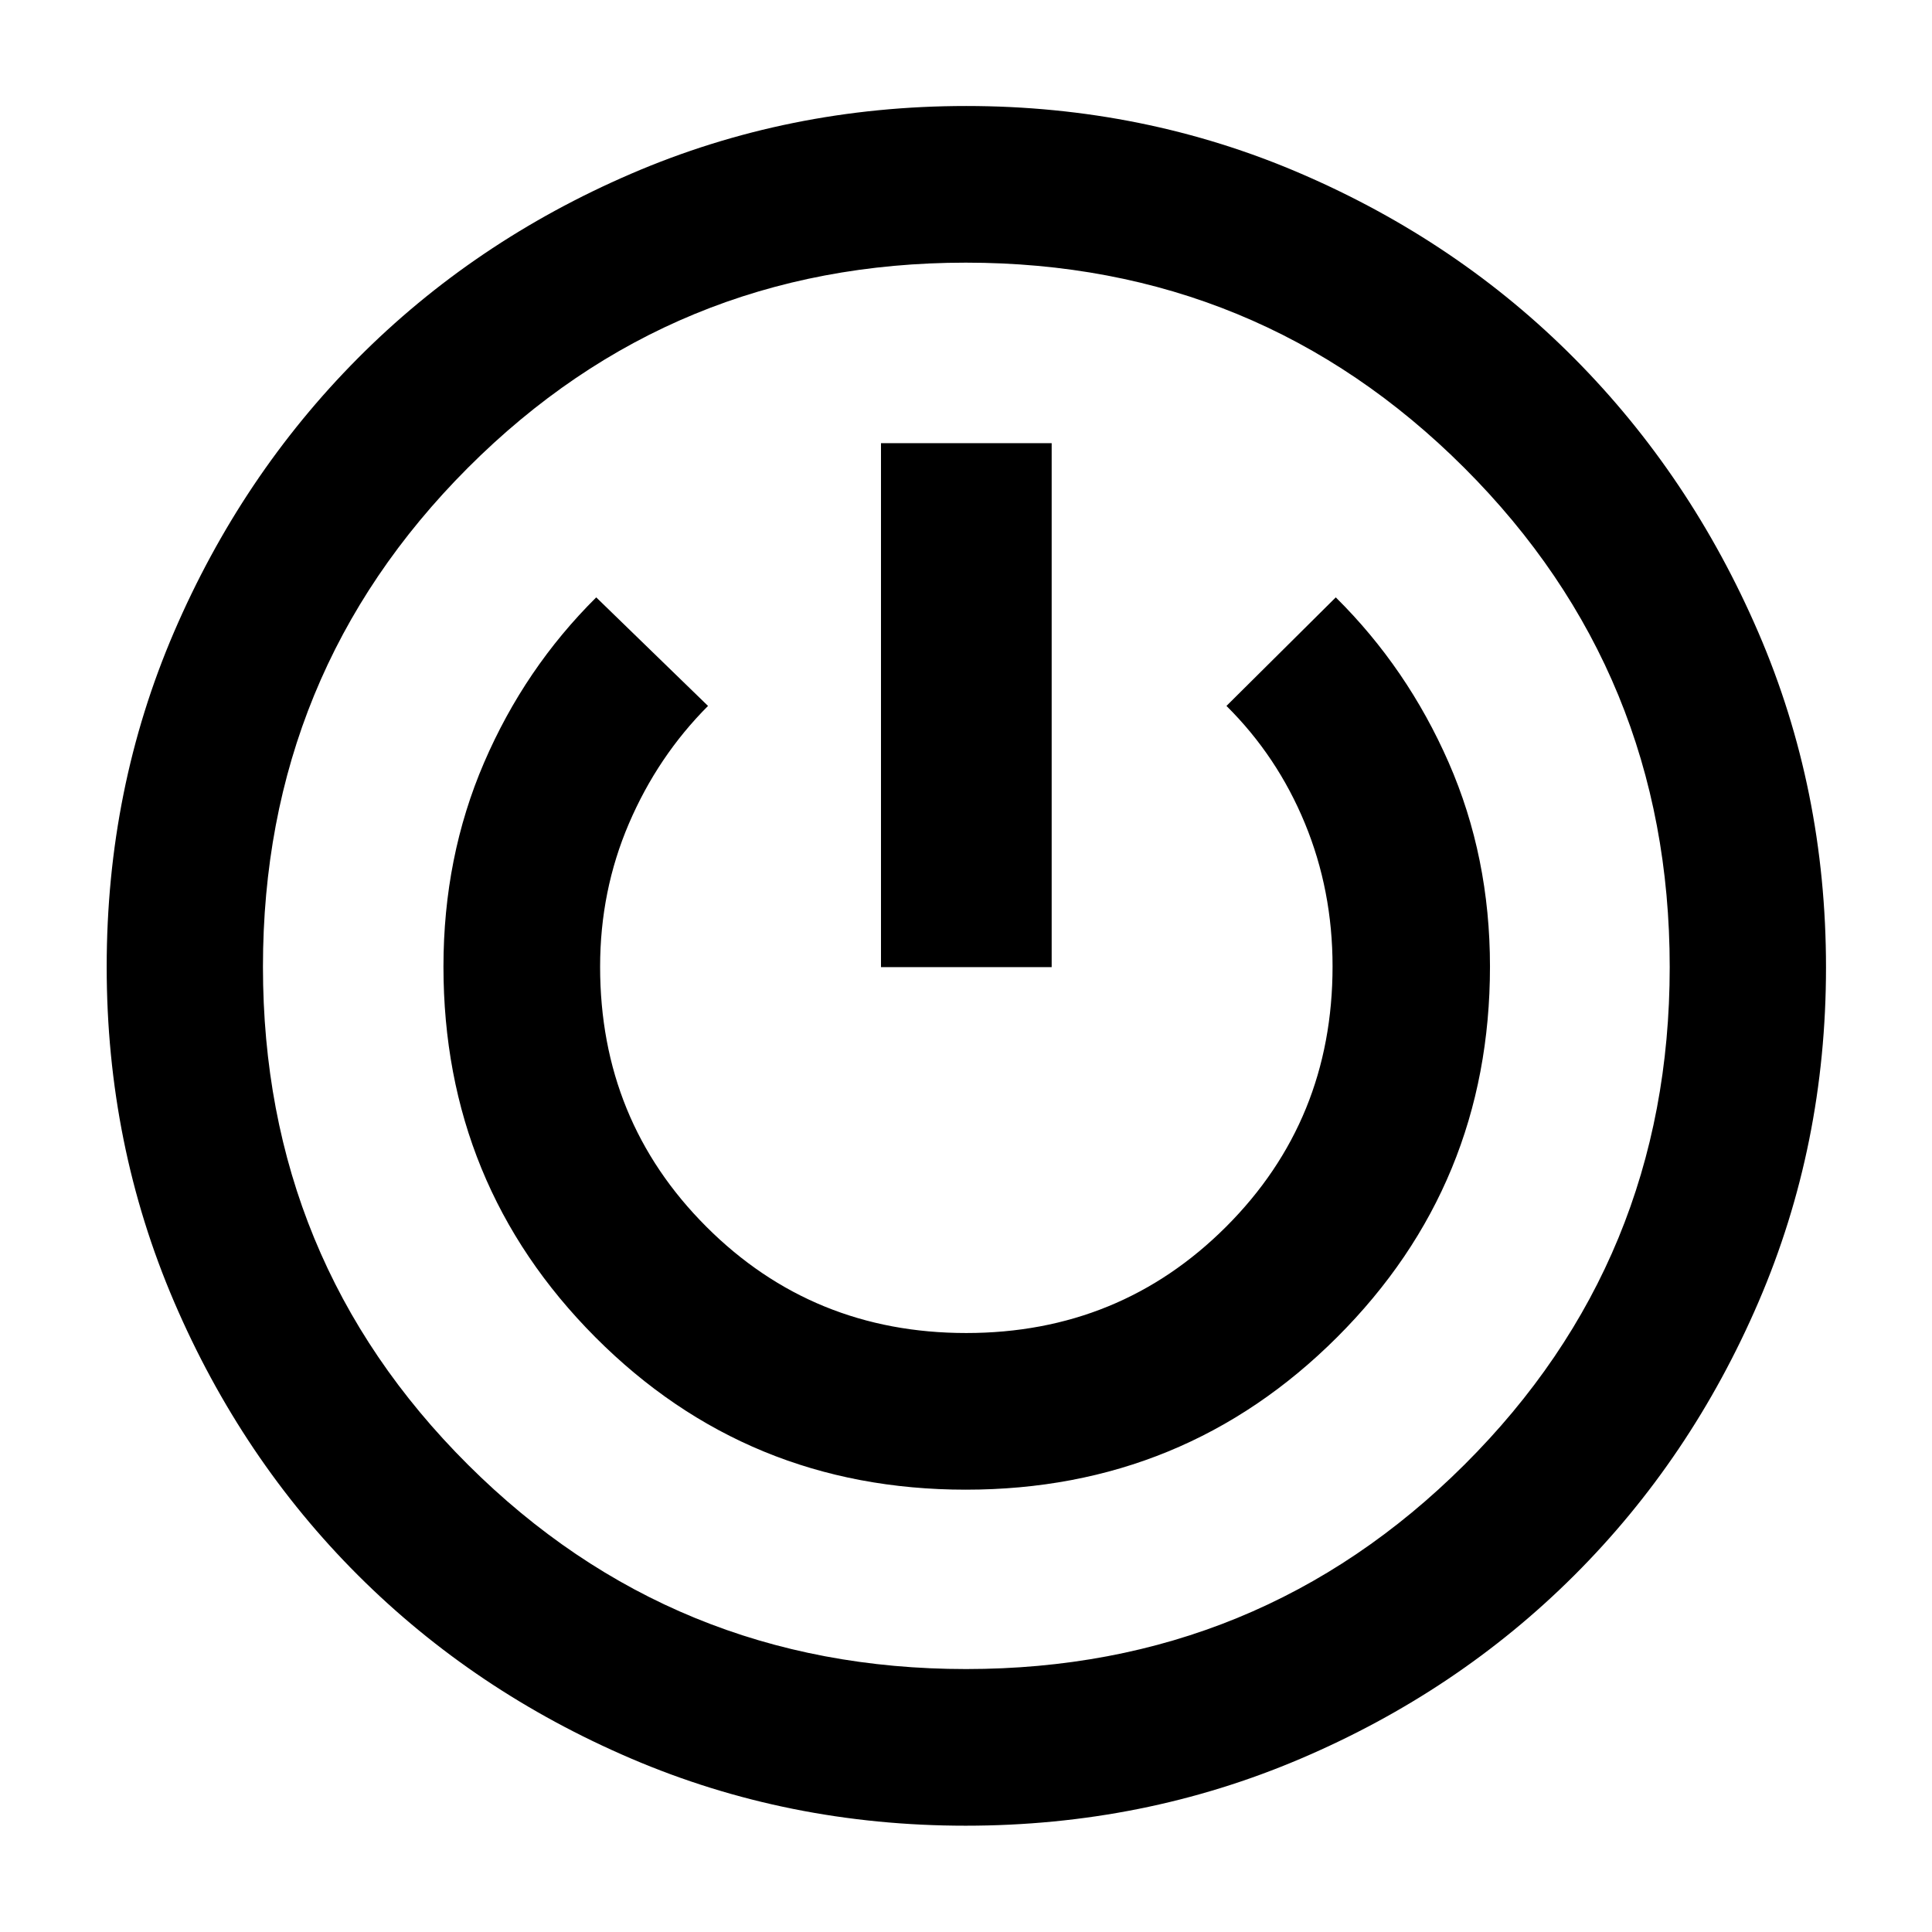<svg xmlns="http://www.w3.org/2000/svg" height="40" viewBox="0 -960 960 960" width="40"><path d="M479.82-52.82q-88.32 0-166.22-33.36t-135.73-91.1q-57.83-57.75-91.35-135.84-33.51-78.1-33.51-166.46 0-88.59 33.47-166.38 33.47-77.78 91.21-135.9 57.74-58.13 135.88-91.8 78.13-33.67 166.53-33.67 88.41 0 166.48 33.68 78.08 33.67 135.78 91.8 57.7 58.13 91.33 136.05 33.64 77.92 33.64 166.51 0 88.36-33.56 166.29-33.55 77.92-91.52 135.77-57.96 57.85-136.03 91.13-78.07 33.28-166.4 33.28Zm.27-77.84q145.65 0 247.62-101.58 101.96-101.59 101.96-247.19 0-146.12-102.06-248.09t-247.7-101.97q-145.65 0-247.45 101.97-101.8 101.97-101.8 247.9 0 145.92 101.89 247.44 101.9 101.52 247.54 101.52Zm-.16-89.13q108.64 0 184.53-75.82 75.9-75.83 75.9-184.15 0-54.48-20.52-101.34-20.52-46.87-56.1-82.07l-54.32 53.94q25.23 25.01 38.97 58.32 13.75 33.31 13.75 71.09 0 76.49-52.86 129.34-52.87 52.85-129.16 52.85-76.3 0-129.11-52.79-52.82-52.78-52.82-129.2 0-37.76 14.31-71.15 14.31-33.39 39.31-58.46l-55.55-53.94q-35.58 35.3-55.74 82.14-20.17 46.84-20.17 101.34 0 108.37 75.47 184.14 75.47 75.76 184.11 75.76Zm-42.17-259.64h84.81v-260.36h-84.81v260.36ZM480-480Z"/></svg>